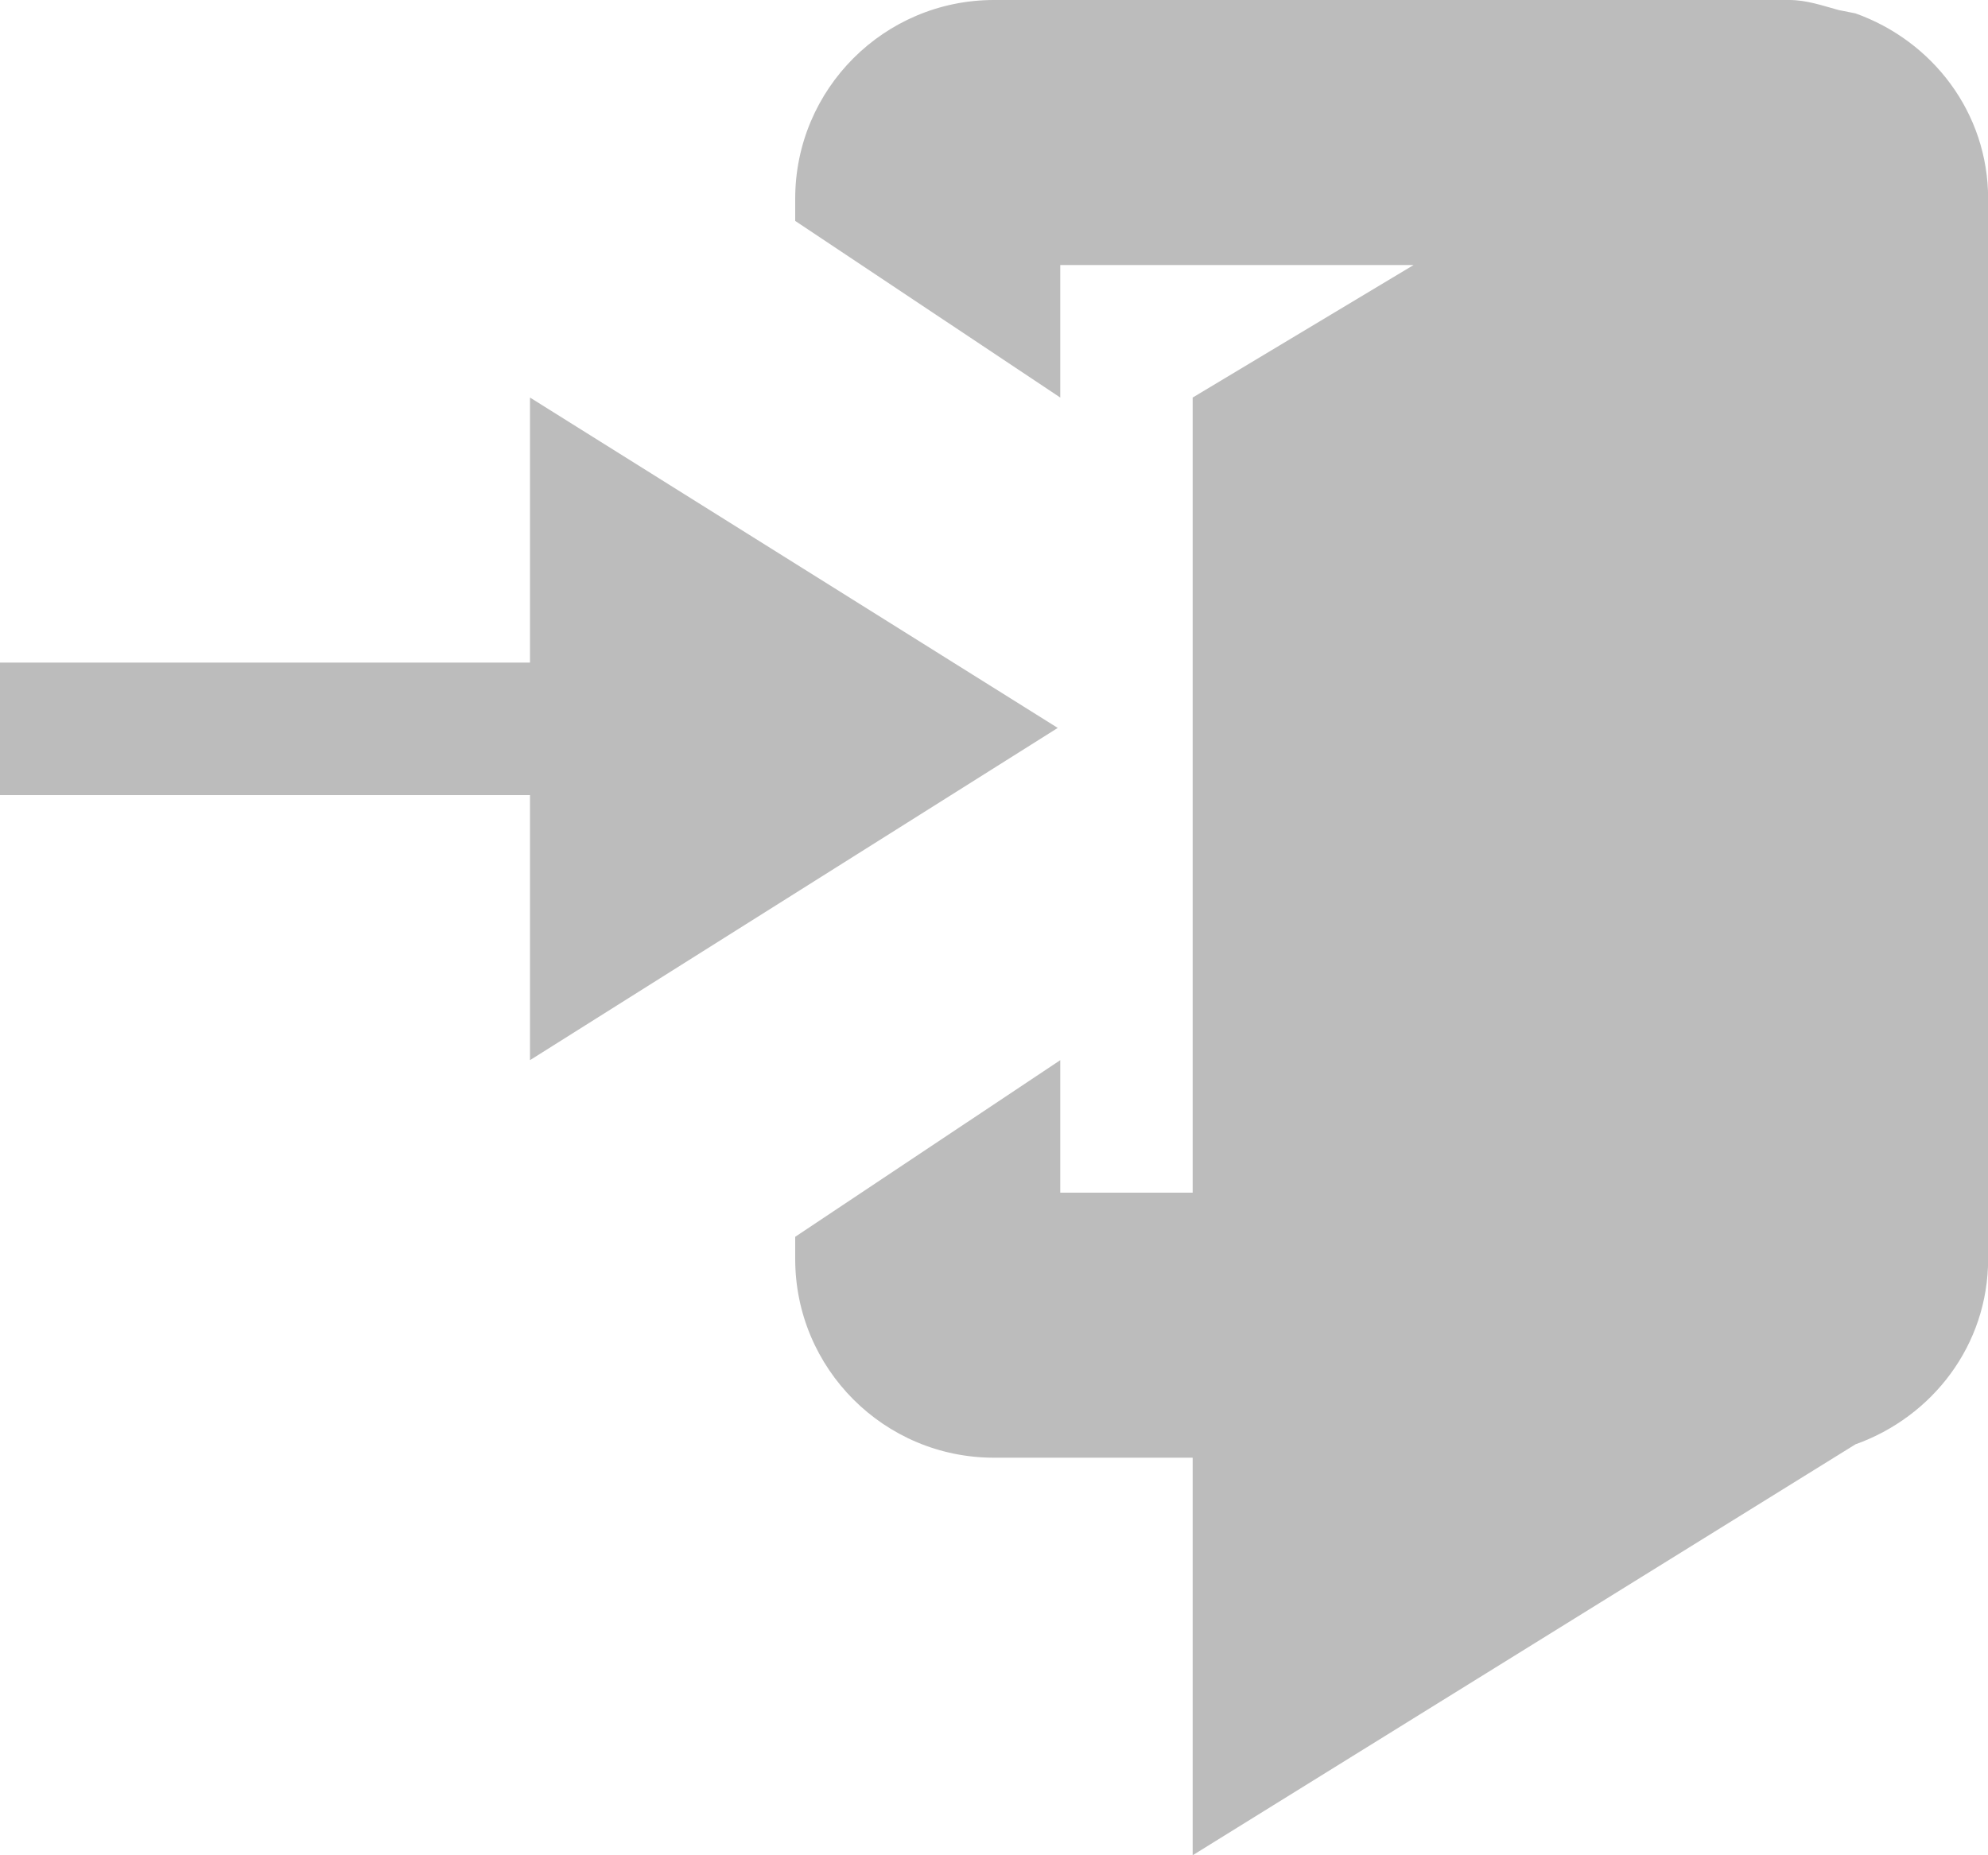 <?xml version="1.0" encoding="UTF-8"?>
<svg width="15px" height="14px" viewBox="0 0 15 14" version="1.1" xmlns="http://www.w3.org/2000/svg" xmlns:xlink="http://www.w3.org/1999/xlink">
    <!-- Generator: Sketch 55.1 (78136) - https://sketchapp.com -->
    <title>enter</title>
    <desc>Created with Sketch.</desc>
    <g id="Symbols" stroke="none" stroke-width="1" fill="none" fill-rule="evenodd">
        <g id="Calendar" transform="translate(-1138, -278)" fill="#BCBCBC">
            <g id="enter" transform="translate(1138, 278)">
                <path d="M14,10.899 L8.999,14 L8.999,11 L7.5,11 C6.671,11 6,10.328 6,9.5 L6,9.333 L8,8 L8,9 L8.999,9 L8.999,3 L10.666,2 L8,2 L8,3 L6,1.667 L6,1.5 C6,0.672 6.671,0 7.5,0 L13.5,0 C13.633,0 13.752,0.043 13.874,0.076 L14,0.101 C14.58,0.308 15.001,0.849 15.001,1.5 L15.001,9.5 C15.001,10.151 14.58,10.692 14,10.899 Z M7.981,5.493 L3.999,8 L3.999,6 L0,6 L0,5 L3.999,5 L3.999,3 L7.981,5.493 Z" id="Shape"></path>
            </g>
        </g>
    </g>
</svg>